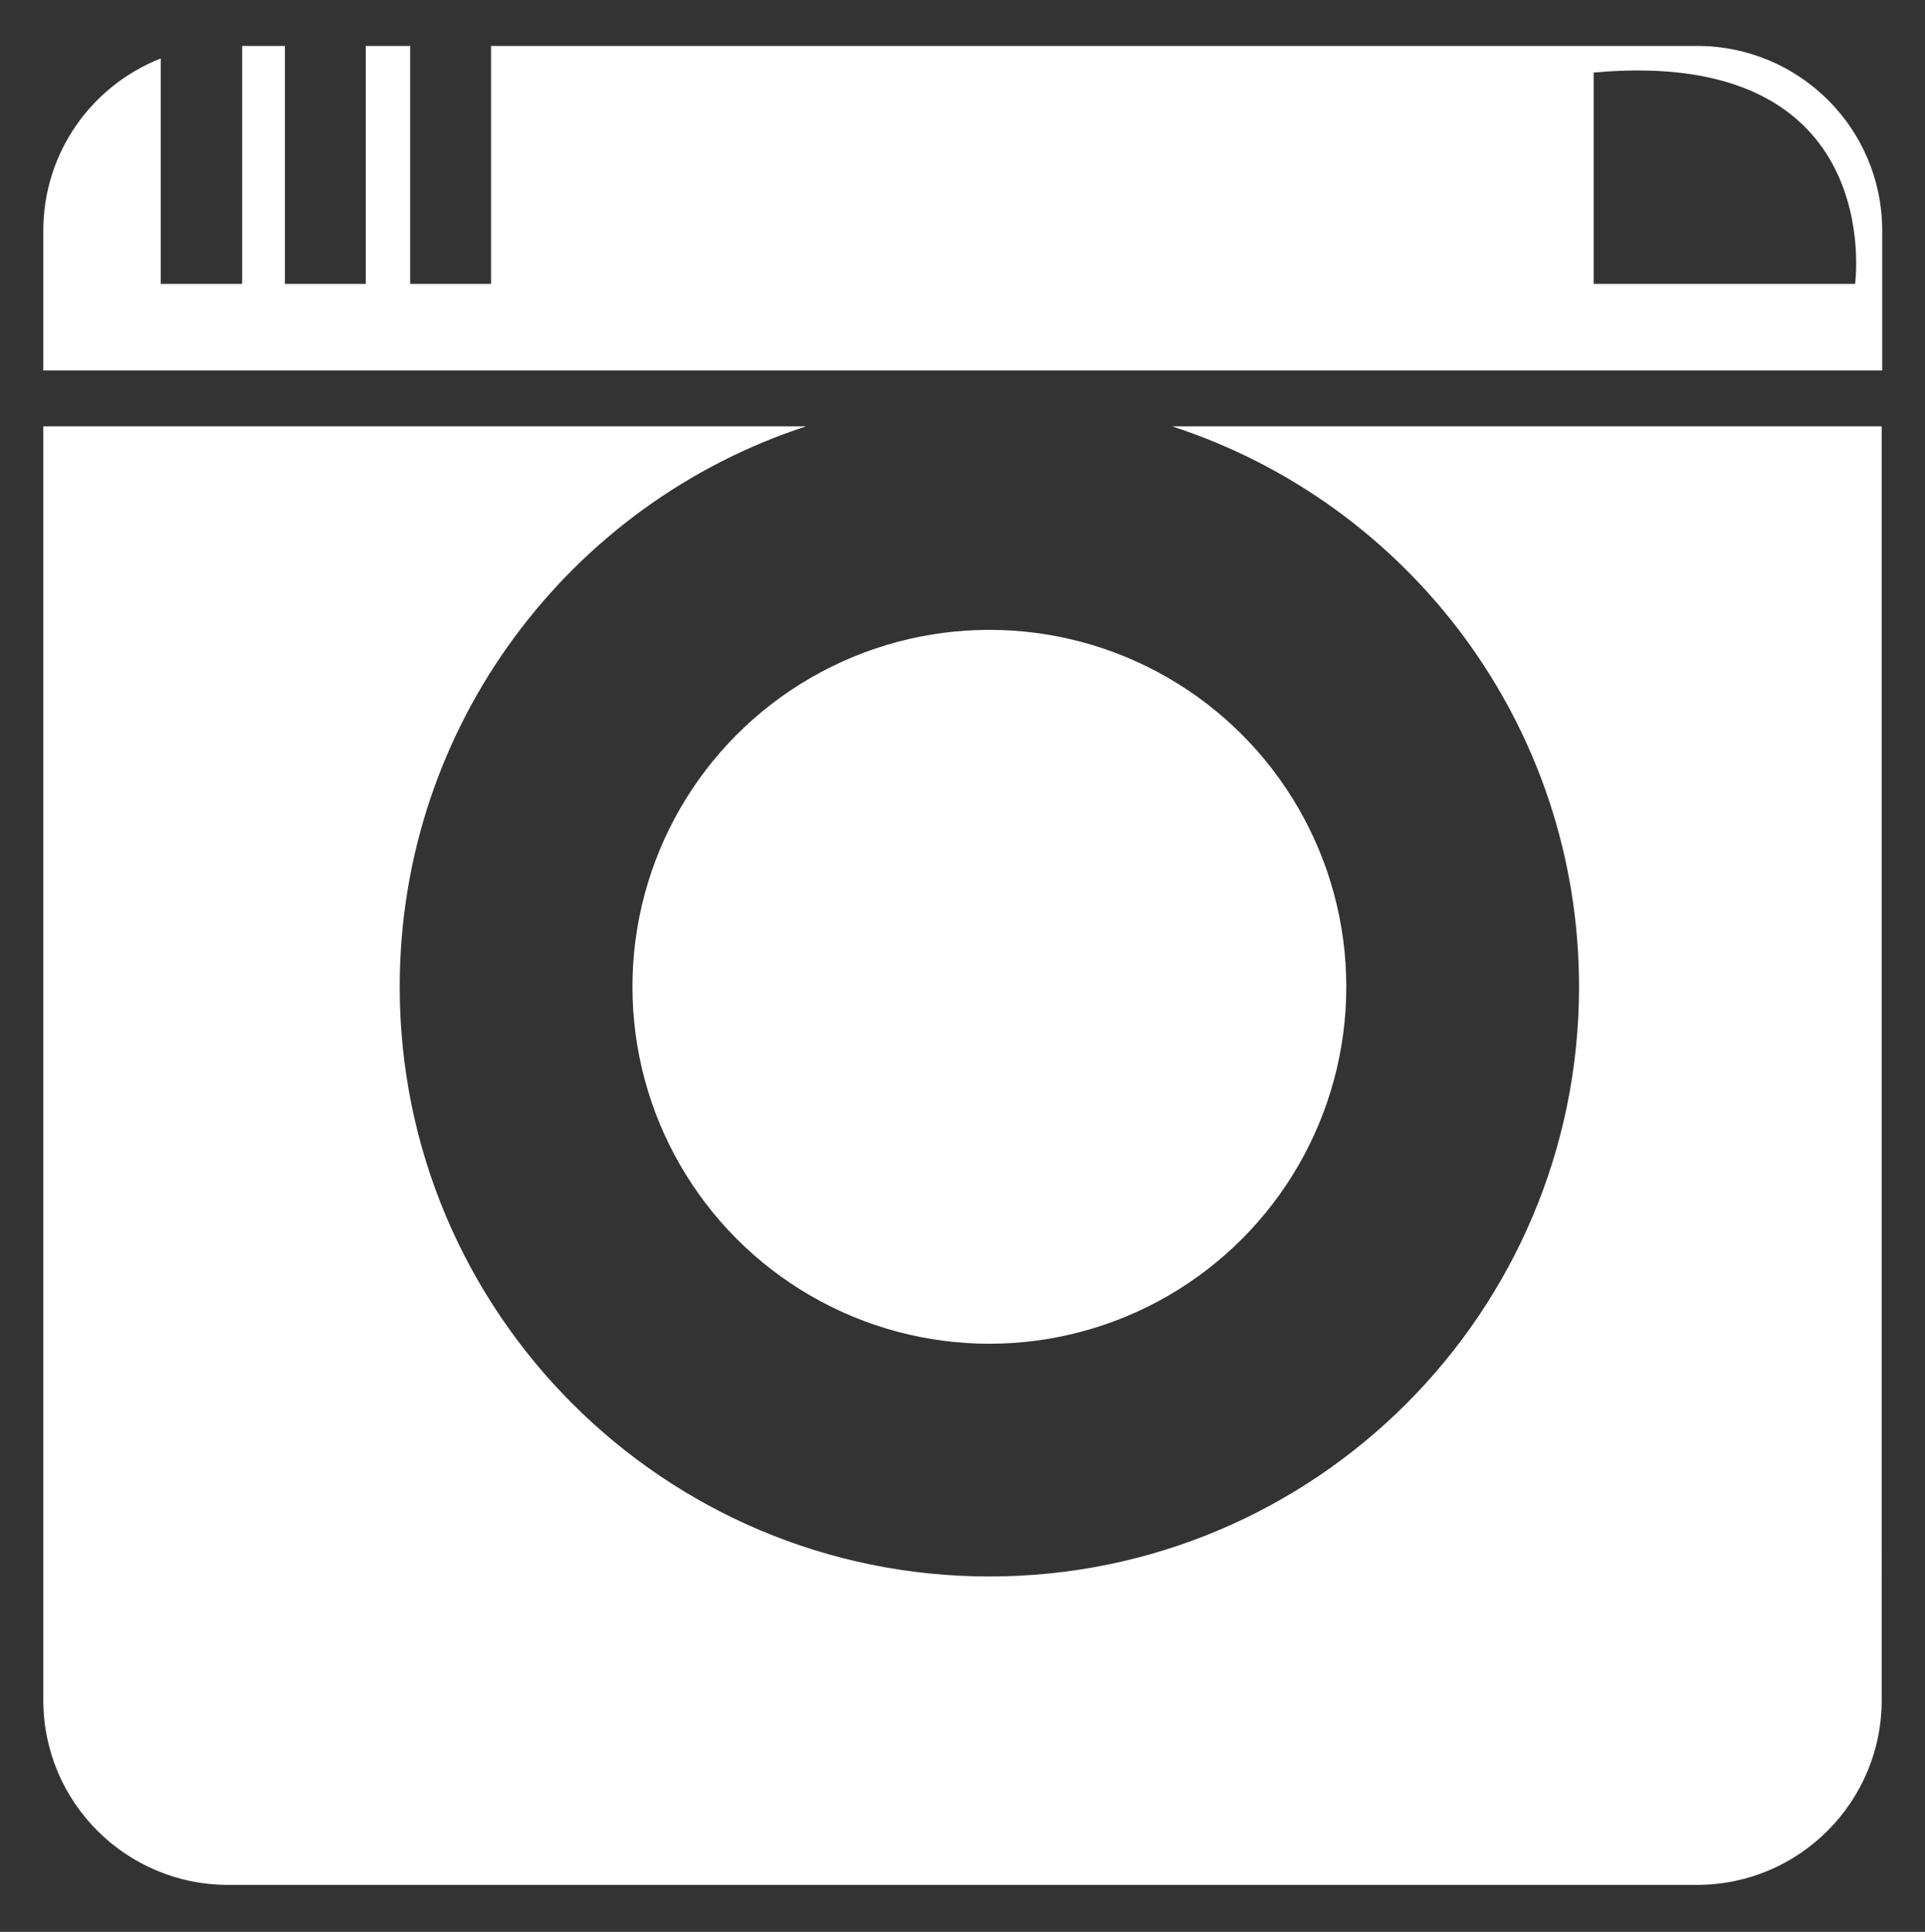 <?xml version="1.0" encoding="utf-8"?>
<!-- Generator: Adobe Illustrator 18.0.0, SVG Export Plug-In . SVG Version: 6.00 Build 0)  -->
<!DOCTYPE svg PUBLIC "-//W3C//DTD SVG 1.1//EN" "http://www.w3.org/Graphics/SVG/1.1/DTD/svg11.dtd">
<svg version="1.1" id="Layer_1" xmlns="http://www.w3.org/2000/svg" xmlns:xlink="http://www.w3.org/1999/xlink" x="0px" y="0px"
	 viewBox="0 0 368.9 370.2" enable-background="new 0 0 368.9 370.2" xml:space="preserve">
<rect x="0" y="0" width="368.9" height="370.2" fill="#333333" stroke="none"/>
<g>
	<path fill="#FFFFFF" d="M302.6,189.1c0,62.4-50.6,113-113,113s-113-50.6-113-113c0-50.2,32.7-92.7,77.9-107.4H8.3v244.1
		c0,19.6,15.9,35.4,35.4,35.4h281.5c19.6,0,35.4-15.9,35.4-35.4V81.7h-136C269.9,96.4,302.6,138.9,302.6,189.1z"/>
	<path fill="#FFFFFF" d="M325.2,8.8H94.1v45.6H78.6V8.8h-8.5v45.6H54.6V8.8h-8.2v45.6H30.8V11.2c-13.2,5.2-22.5,18-22.5,33V71h352.4
		V44.2C360.7,24.6,344.8,8.8,325.2,8.8z M355.5,54.4h-50.1V13.9C361.8,8.8,355.5,54.4,355.5,54.4z"/>
	<circle fill="#FFFFFF" cx="189.6" cy="189.1" r="68.4"/>
</g>
</svg>
